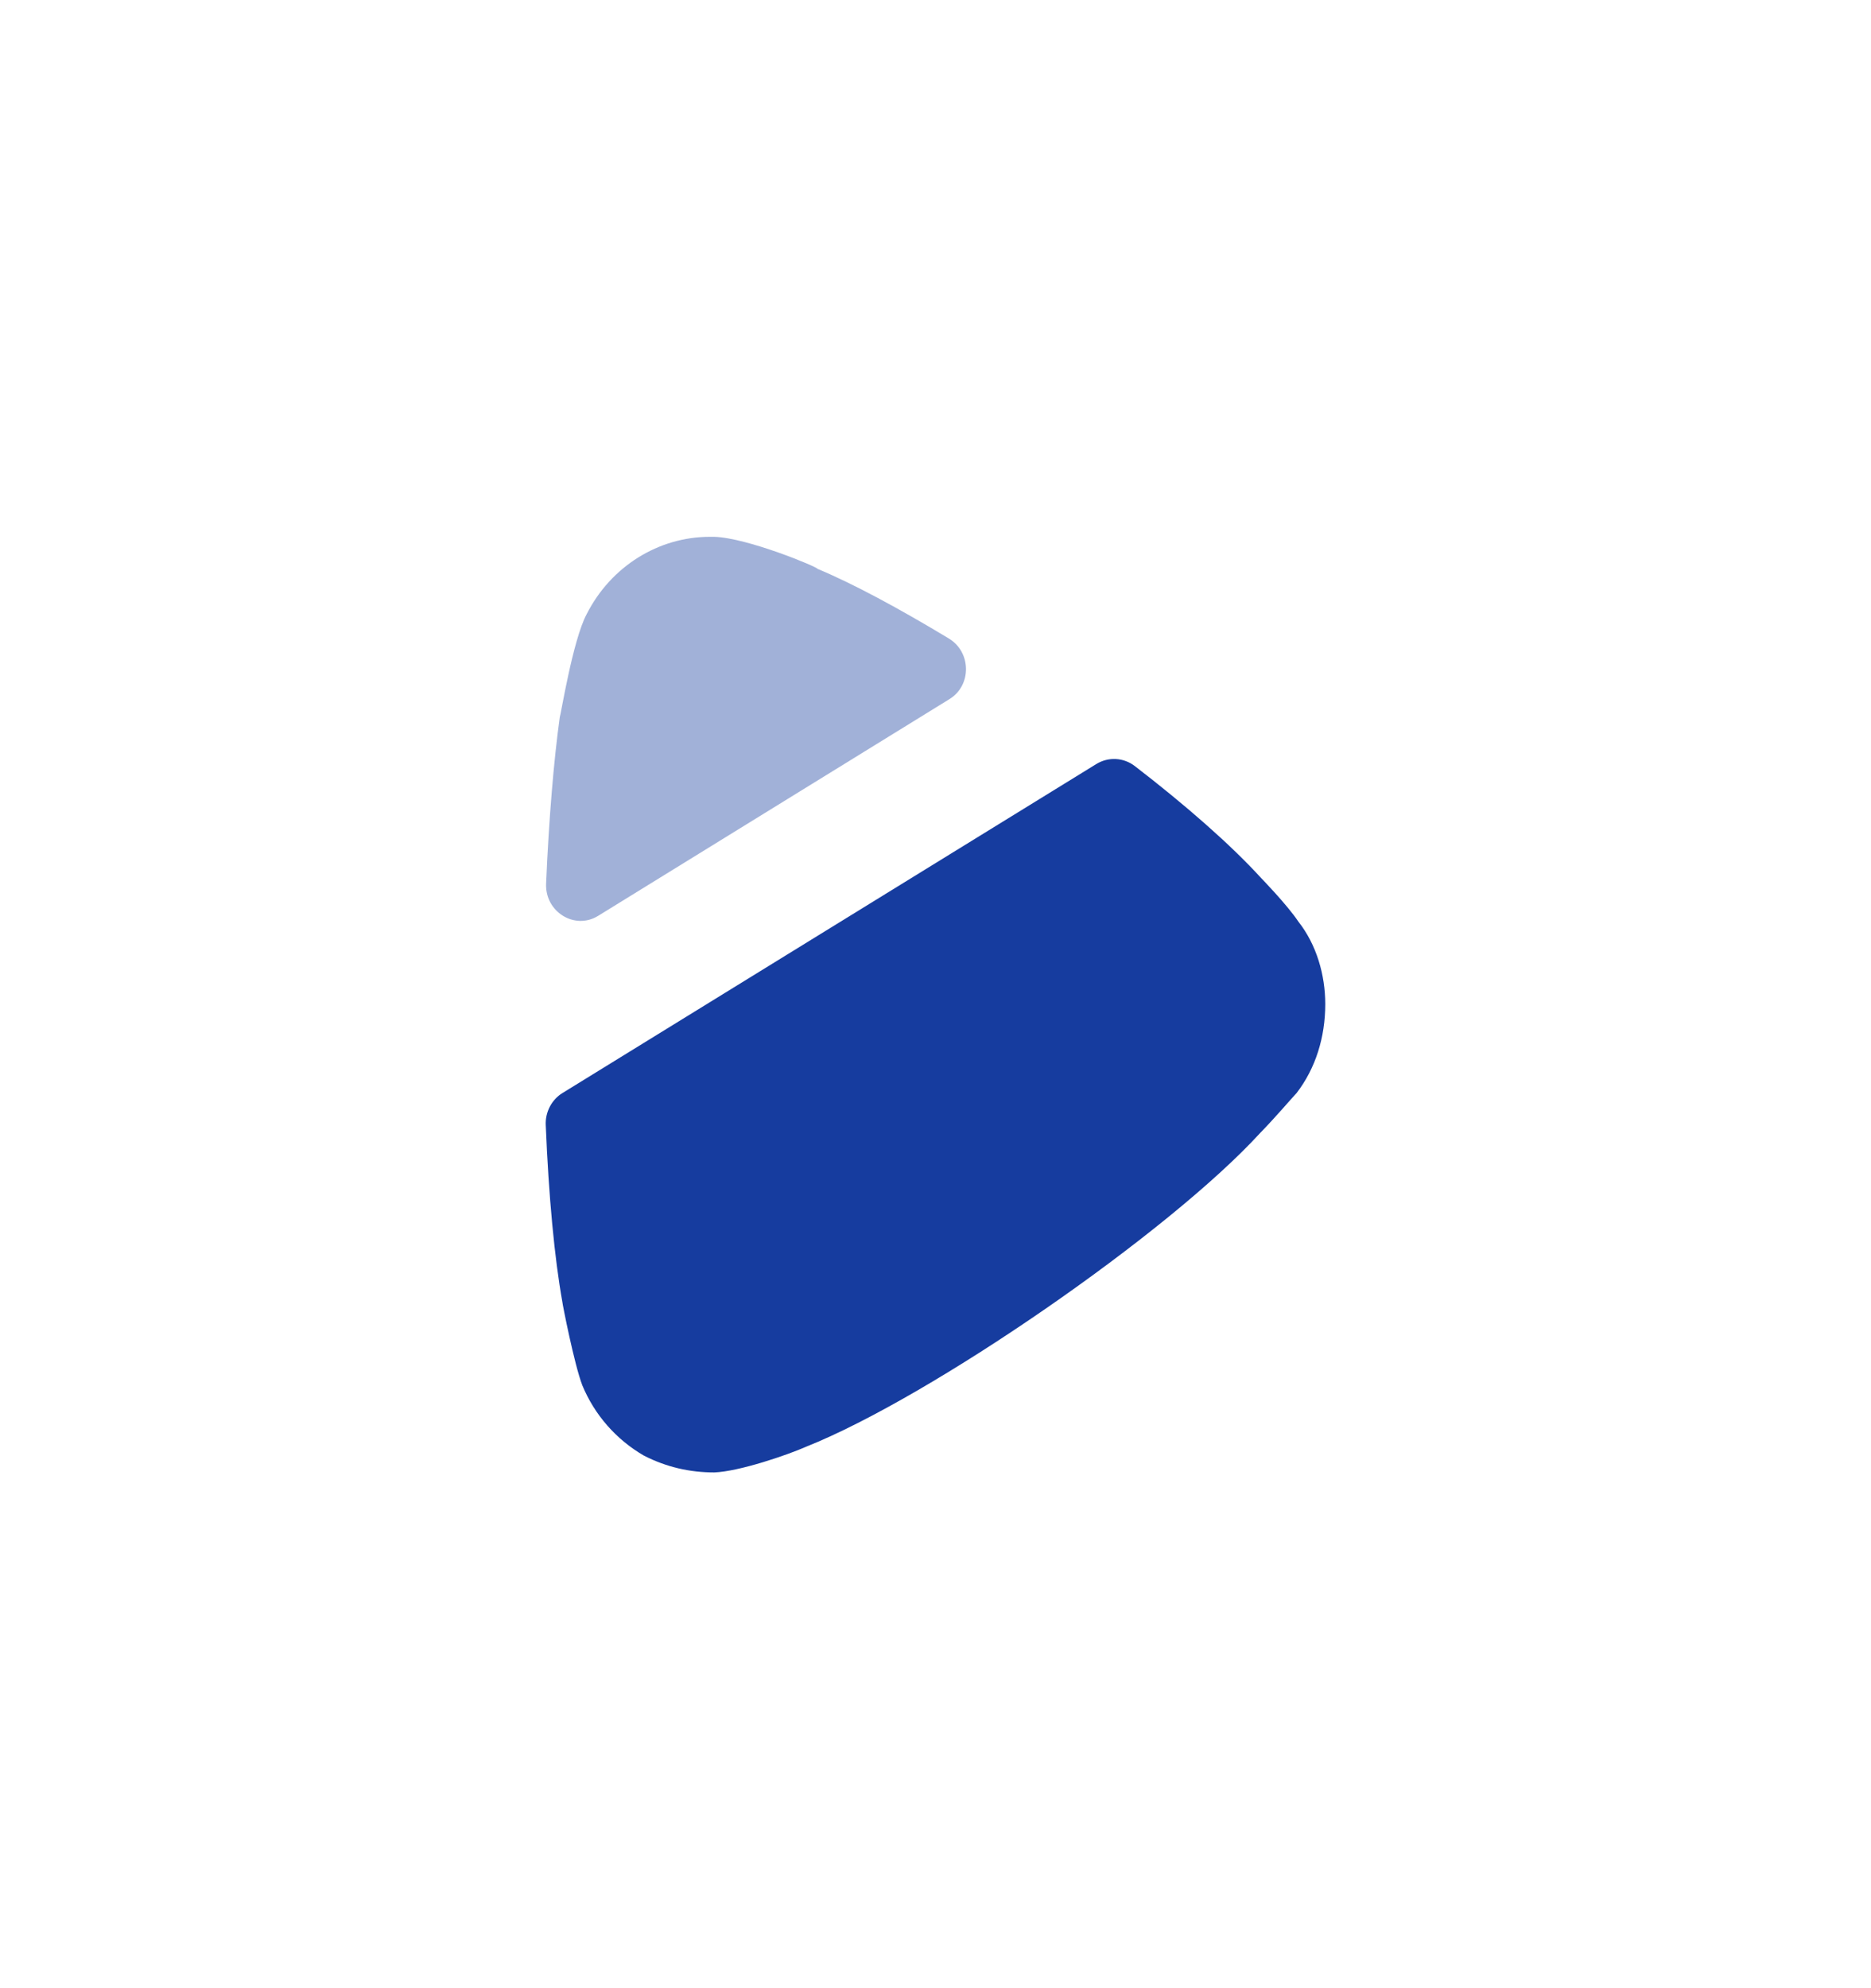 <svg width="16" height="17" viewBox="0 0 16 17" fill="none" xmlns="http://www.w3.org/2000/svg">
<path d="M4.81 9.346L9.375 6.533C9.477 6.47 9.608 6.476 9.704 6.55C10.138 6.884 10.525 7.223 10.784 7.507C10.784 7.507 11.006 7.735 11.103 7.88C11.258 8.077 11.333 8.335 11.333 8.586C11.333 8.868 11.251 9.134 11.088 9.346C11.051 9.384 10.909 9.552 10.776 9.688C9.997 10.539 7.964 11.944 6.894 12.37C6.739 12.439 6.323 12.582 6.108 12.59C5.9 12.59 5.699 12.545 5.506 12.446C5.269 12.309 5.084 12.097 4.98 11.846C4.912 11.671 4.809 11.147 4.809 11.132C4.742 10.758 4.692 10.232 4.667 9.619C4.662 9.509 4.718 9.402 4.81 9.346Z" fill="#163C9F"/>
<path opacity="0.4" d="M5.115 7.831C4.914 7.955 4.66 7.796 4.67 7.556C4.694 6.995 4.736 6.5 4.787 6.132C4.794 6.124 4.898 5.472 5.017 5.251C5.225 4.841 5.633 4.59 6.071 4.59H6.107C6.39 4.598 6.991 4.848 6.991 4.864C7.294 4.99 7.689 5.203 8.115 5.46C8.306 5.576 8.311 5.86 8.119 5.978L5.115 7.831Z" fill="#163C9F"/>
</svg>
